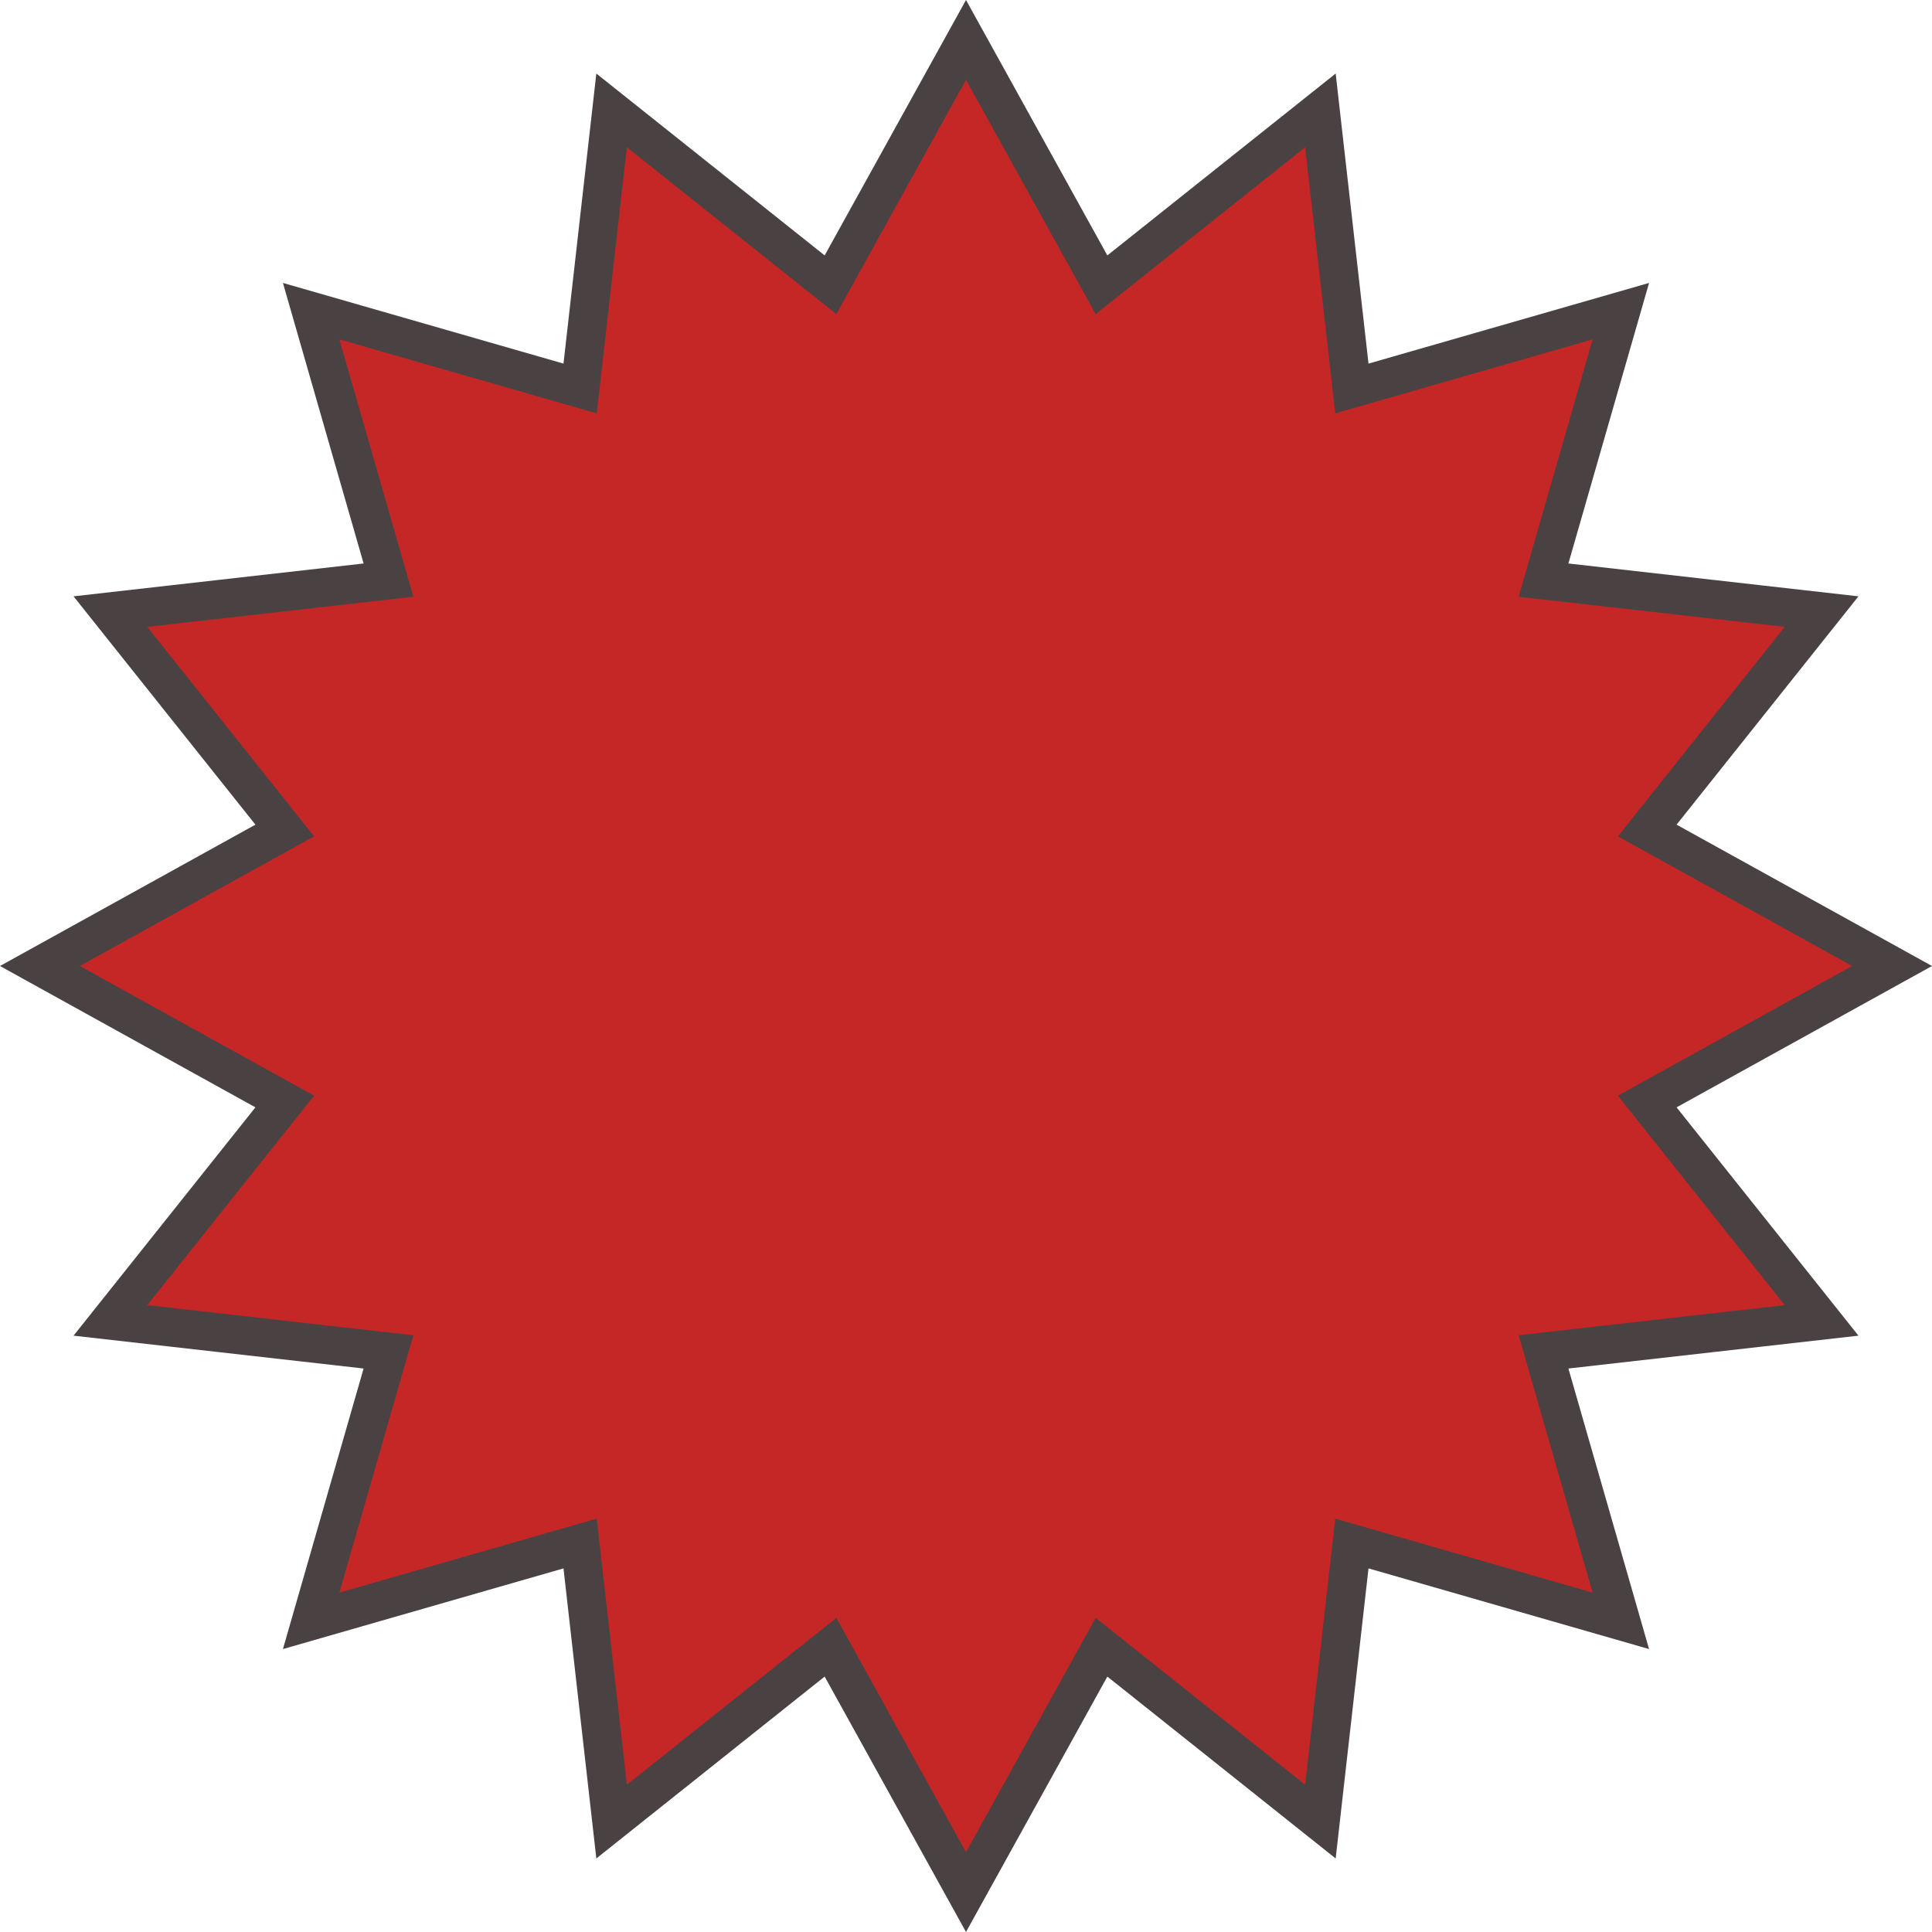 <svg width="400" height="400" viewBox="0 0 400 400" fill="none" xmlns="http://www.w3.org/2000/svg">
<g clip-path="url(#clip0_135_506)">
<path d="M231.756 56.011L273.375 22.857L279.361 75.73L279.893 80.431L284.441 79.124L335.58 64.42L320.876 115.559L319.569 120.107L324.271 120.639L377.143 126.625L343.989 168.244L341.041 171.945L345.181 174.236L391.739 200L345.181 225.764L341.041 228.055L343.989 231.756L377.143 273.375L324.271 279.361L319.569 279.893L320.876 284.441L335.58 335.58L284.441 320.876L279.893 319.569L279.361 324.271L273.375 377.143L231.756 343.989L228.055 341.041L225.764 345.181L200 391.739L174.236 345.181L171.945 341.041L168.244 343.989L126.625 377.143L120.639 324.271L120.107 319.569L115.559 320.876L64.42 335.58L79.124 284.441L80.431 279.893L75.73 279.361L22.857 273.375L56.011 231.756L58.959 228.055L54.819 225.764L8.261 200L54.819 174.236L58.959 171.945L56.011 168.244L22.857 126.625L75.73 120.639L80.431 120.107L79.124 115.559L64.42 64.42L115.559 79.124L120.107 80.431L120.639 75.73L126.625 22.857L168.244 56.011L171.945 58.959L174.236 54.819L200 8.261L225.764 54.819L228.055 58.959L231.756 56.011Z" fill="#C52626" stroke="#4A4242" stroke-width="8"/>
</g>
<defs>
<clipPath id="clip0_135_506">
<rect width="400" height="400" fill="white"/>
</clipPath>
</defs>
</svg>
